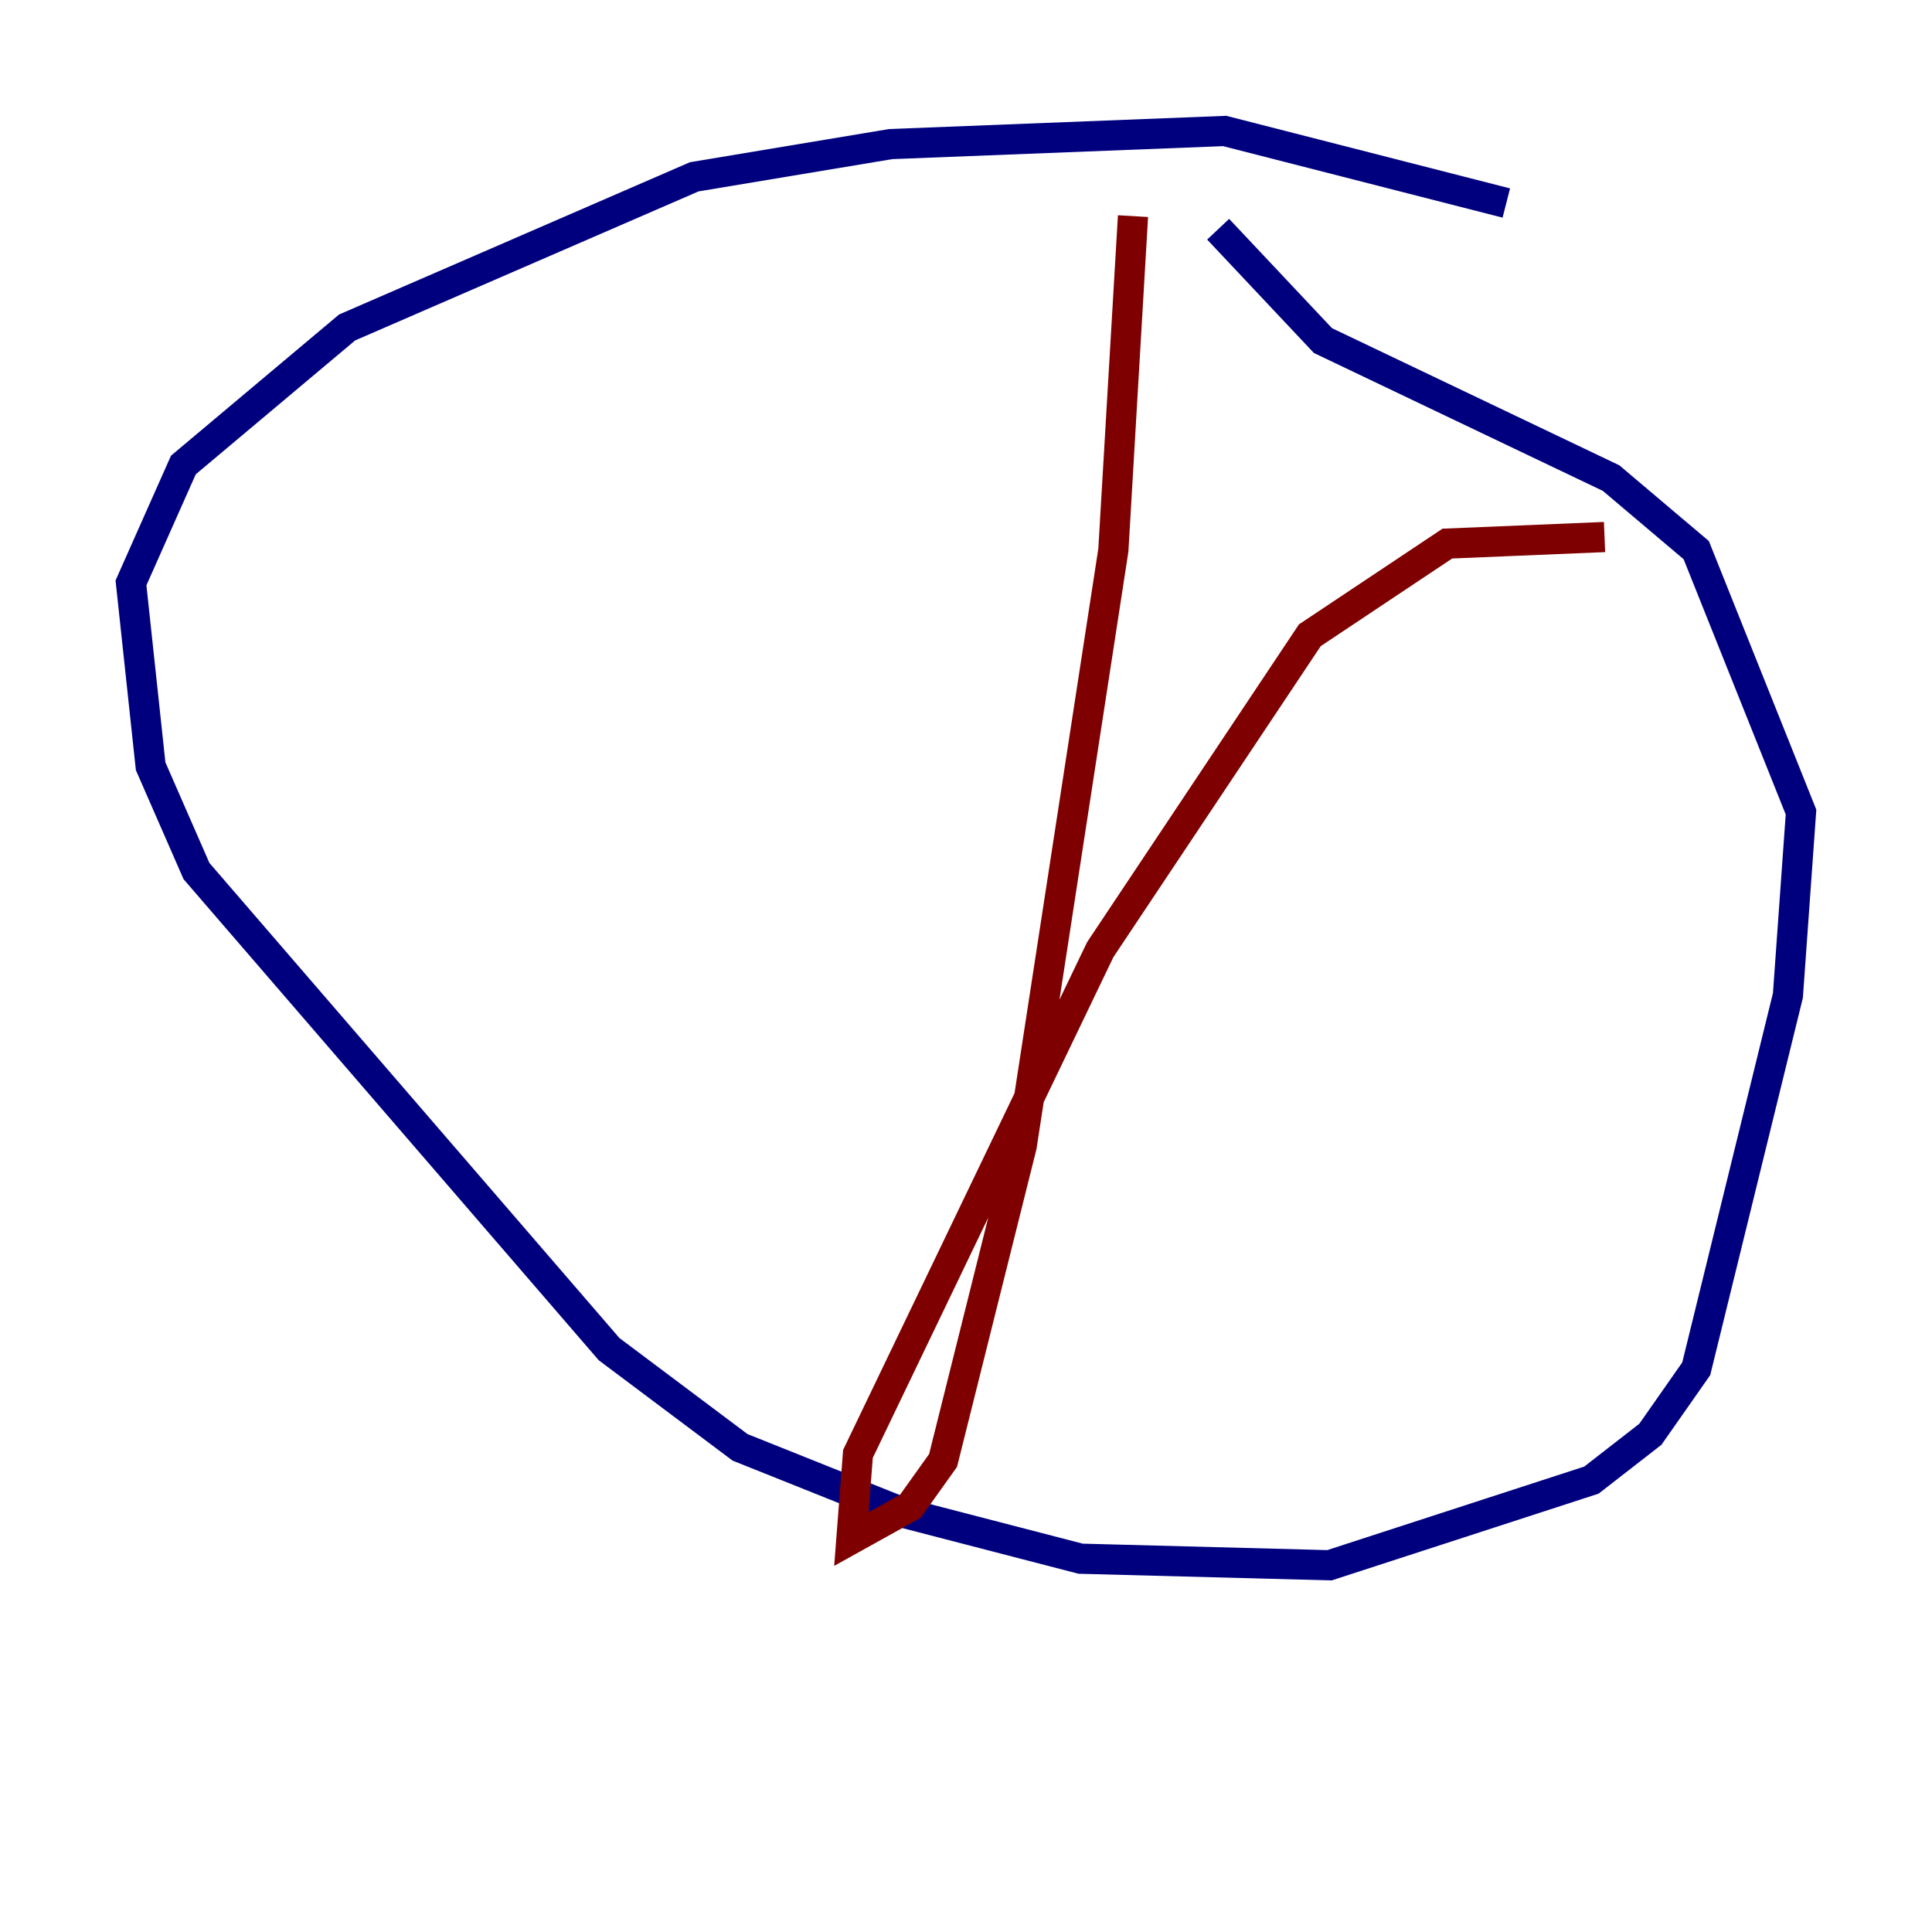 <?xml version="1.0" encoding="utf-8" ?>
<svg baseProfile="tiny" height="128" version="1.2" viewBox="0,0,128,128" width="128" xmlns="http://www.w3.org/2000/svg" xmlns:ev="http://www.w3.org/2001/xml-events" xmlns:xlink="http://www.w3.org/1999/xlink"><defs /><polyline fill="none" points="99.797,13.451 81.139,8.678 59.01,9.546 45.993,11.715 22.997,21.695 12.149,30.807 8.678,38.617 9.98,50.766 13.017,57.709 40.352,89.383 49.031,95.891 59.878,100.231 71.593,103.268 88.081,103.702 105.437,98.061 109.342,95.024 112.38,90.685 118.454,65.953 119.322,53.803 112.38,36.447 106.739,31.675 87.647,22.563 80.705,15.186" stroke="#00007f" stroke-width="2" /><polyline fill="none" points="75.064,14.319 73.763,36.447 67.688,75.932 62.481,96.759 60.312,99.797 56.407,101.966 56.841,96.325 72.895,62.915 86.78,42.088 95.891,36.014 106.305,35.58" stroke="#7f0000" stroke-width="2" /></svg>